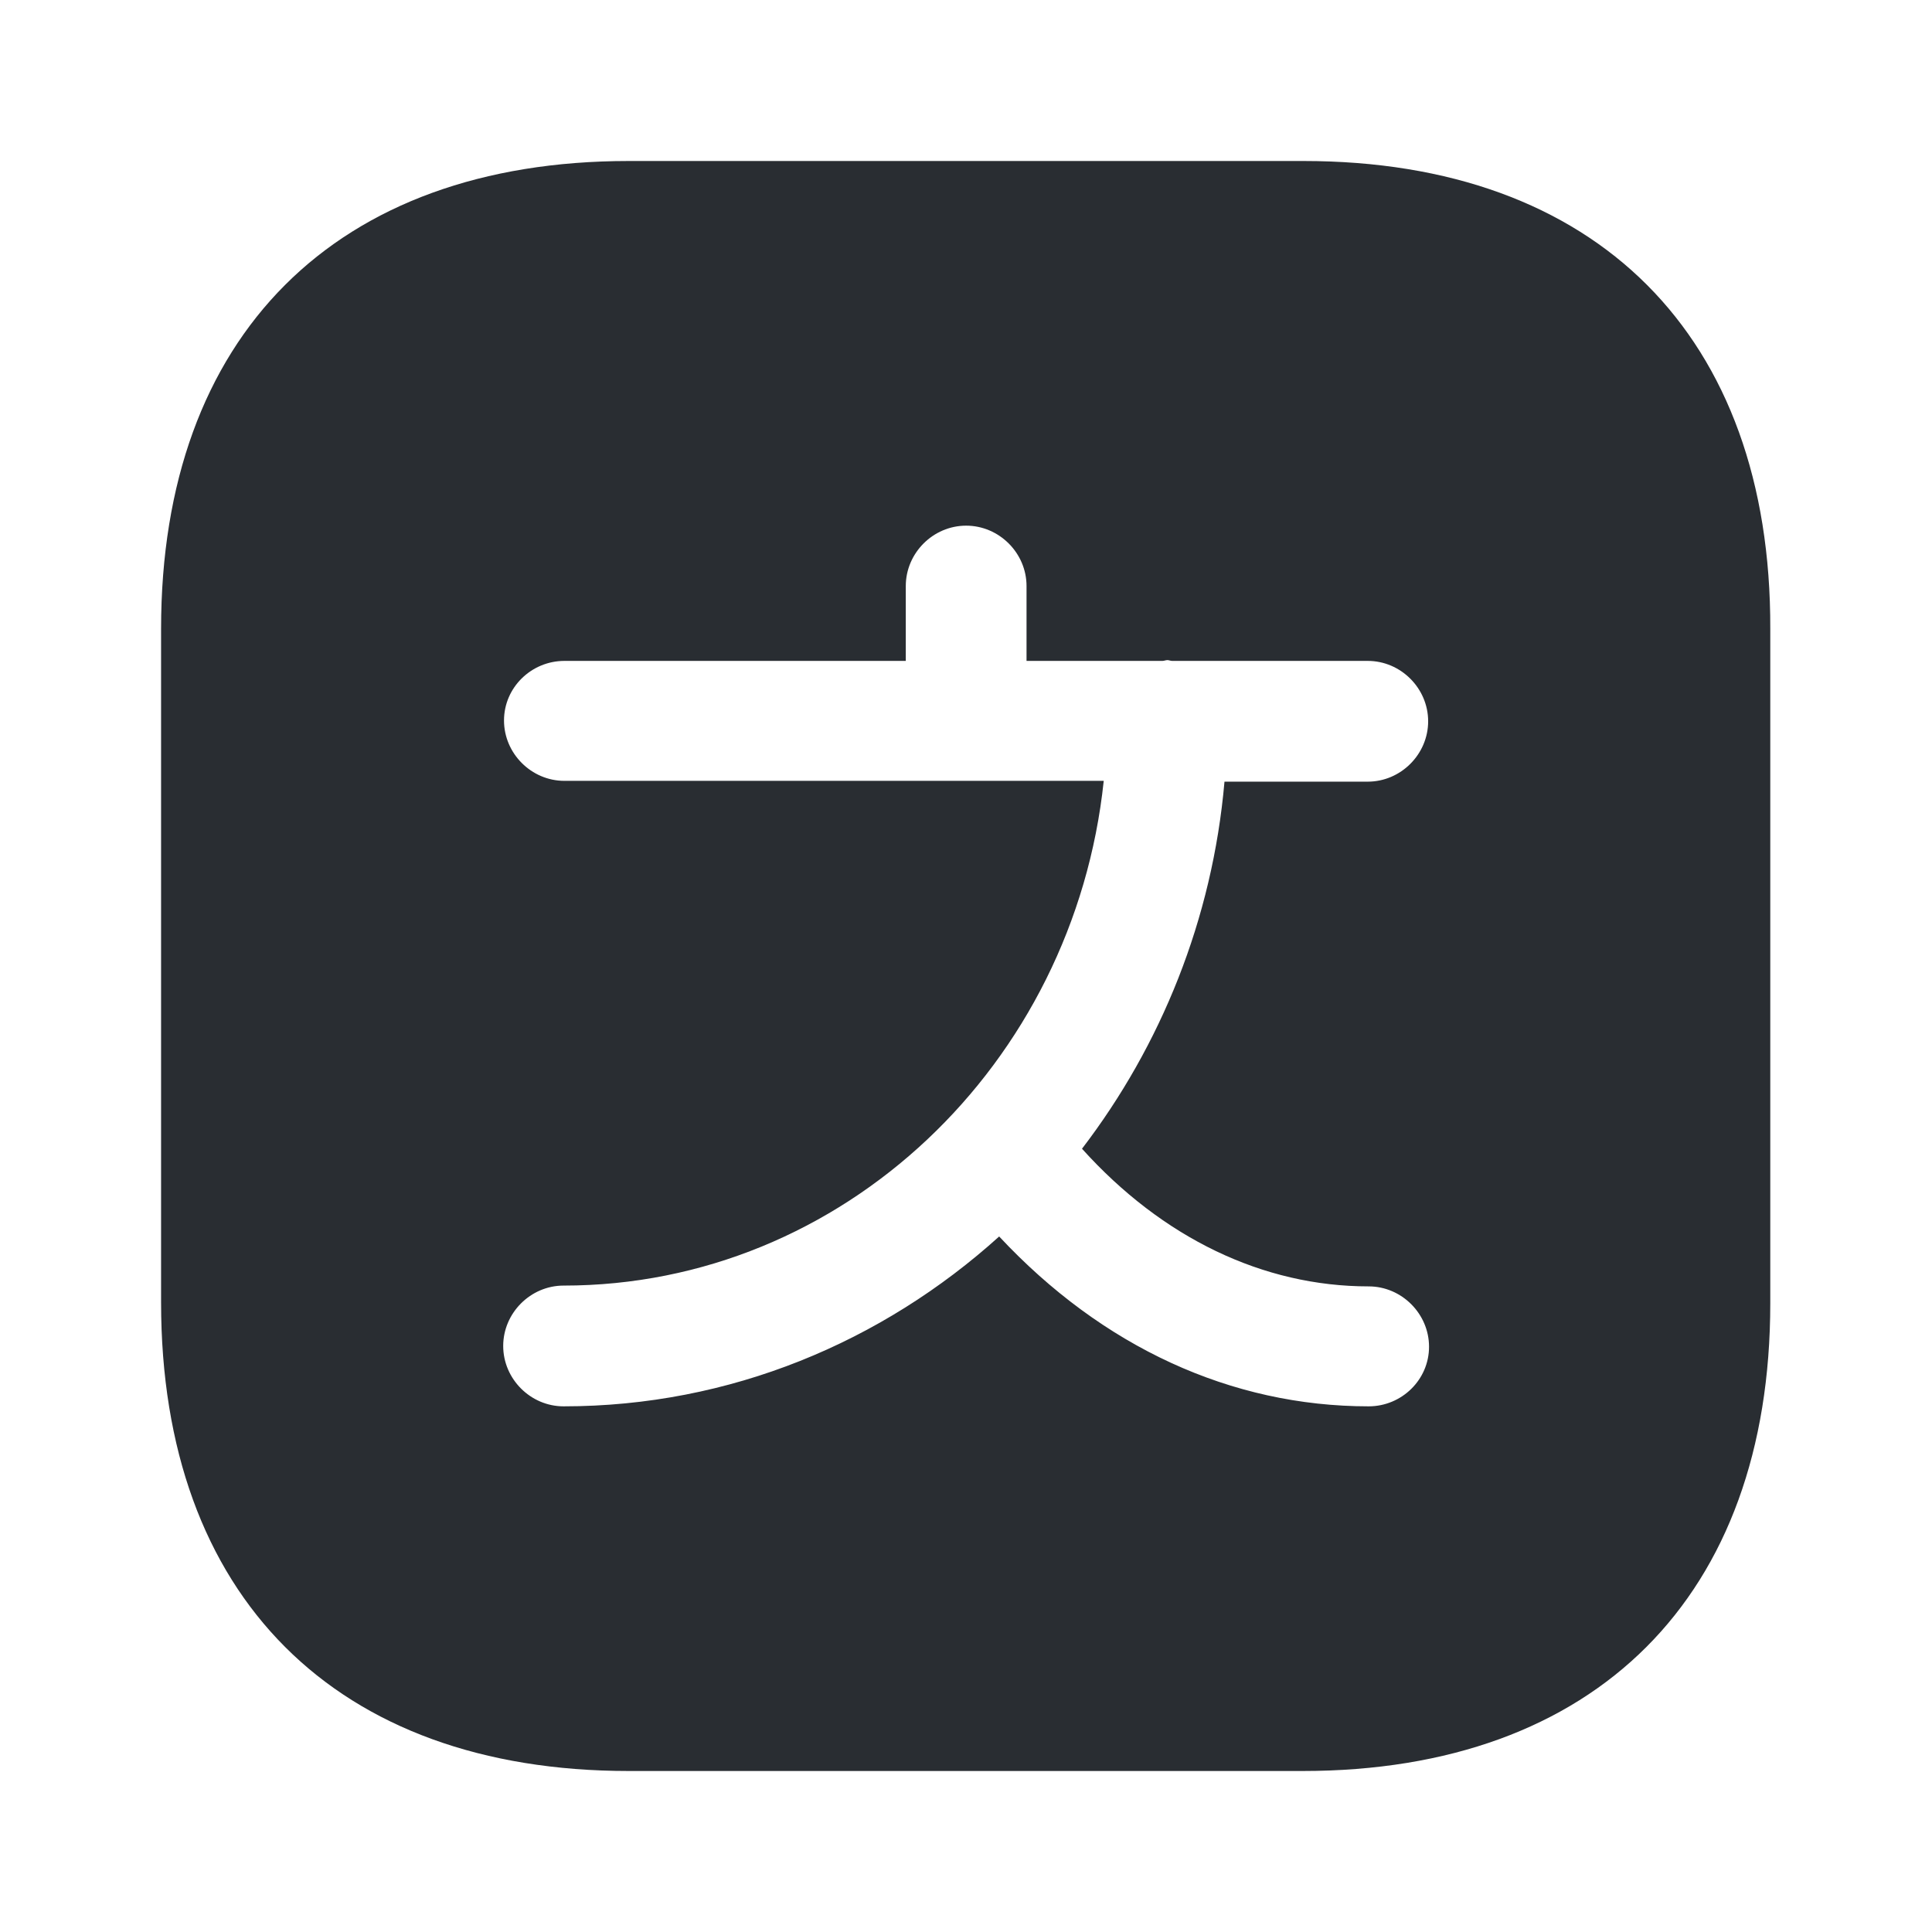 <svg width="24" height="24" viewBox="0 0 24 24" fill="none" xmlns="http://www.w3.org/2000/svg">
<path d="M16.192 2H7.811C4.171 2 2.001 4.17 2.001 7.81V16.18C2.001 19.83 4.171 22 7.811 22H16.181C19.822 22 21.991 19.83 21.991 16.19V7.81C22.002 4.17 19.831 2 16.192 2ZM17.002 17.47C15.291 17.47 13.691 16.73 12.412 15.36C10.961 16.67 9.071 17.47 7.001 17.47C6.591 17.47 6.251 17.13 6.251 16.72C6.251 16.31 6.591 15.97 7.001 15.97C10.472 15.97 13.341 13.22 13.711 9.7H12.002H7.011C6.601 9.7 6.261 9.36 6.261 8.95C6.261 8.54 6.601 8.21 7.011 8.21H11.252V7.28C11.252 6.87 11.591 6.53 12.002 6.53C12.412 6.53 12.752 6.87 12.752 7.28V8.21H14.441C14.461 8.21 14.482 8.2 14.502 8.2C14.521 8.2 14.541 8.21 14.562 8.21H16.991C17.401 8.21 17.741 8.55 17.741 8.96C17.741 9.37 17.401 9.71 16.991 9.71H15.211C15.062 11.42 14.421 12.99 13.441 14.27C14.441 15.38 15.691 15.98 17.002 15.98C17.412 15.98 17.752 16.32 17.752 16.73C17.752 17.14 17.412 17.47 17.002 17.47Z" fill="#292D32"/>
</svg>
